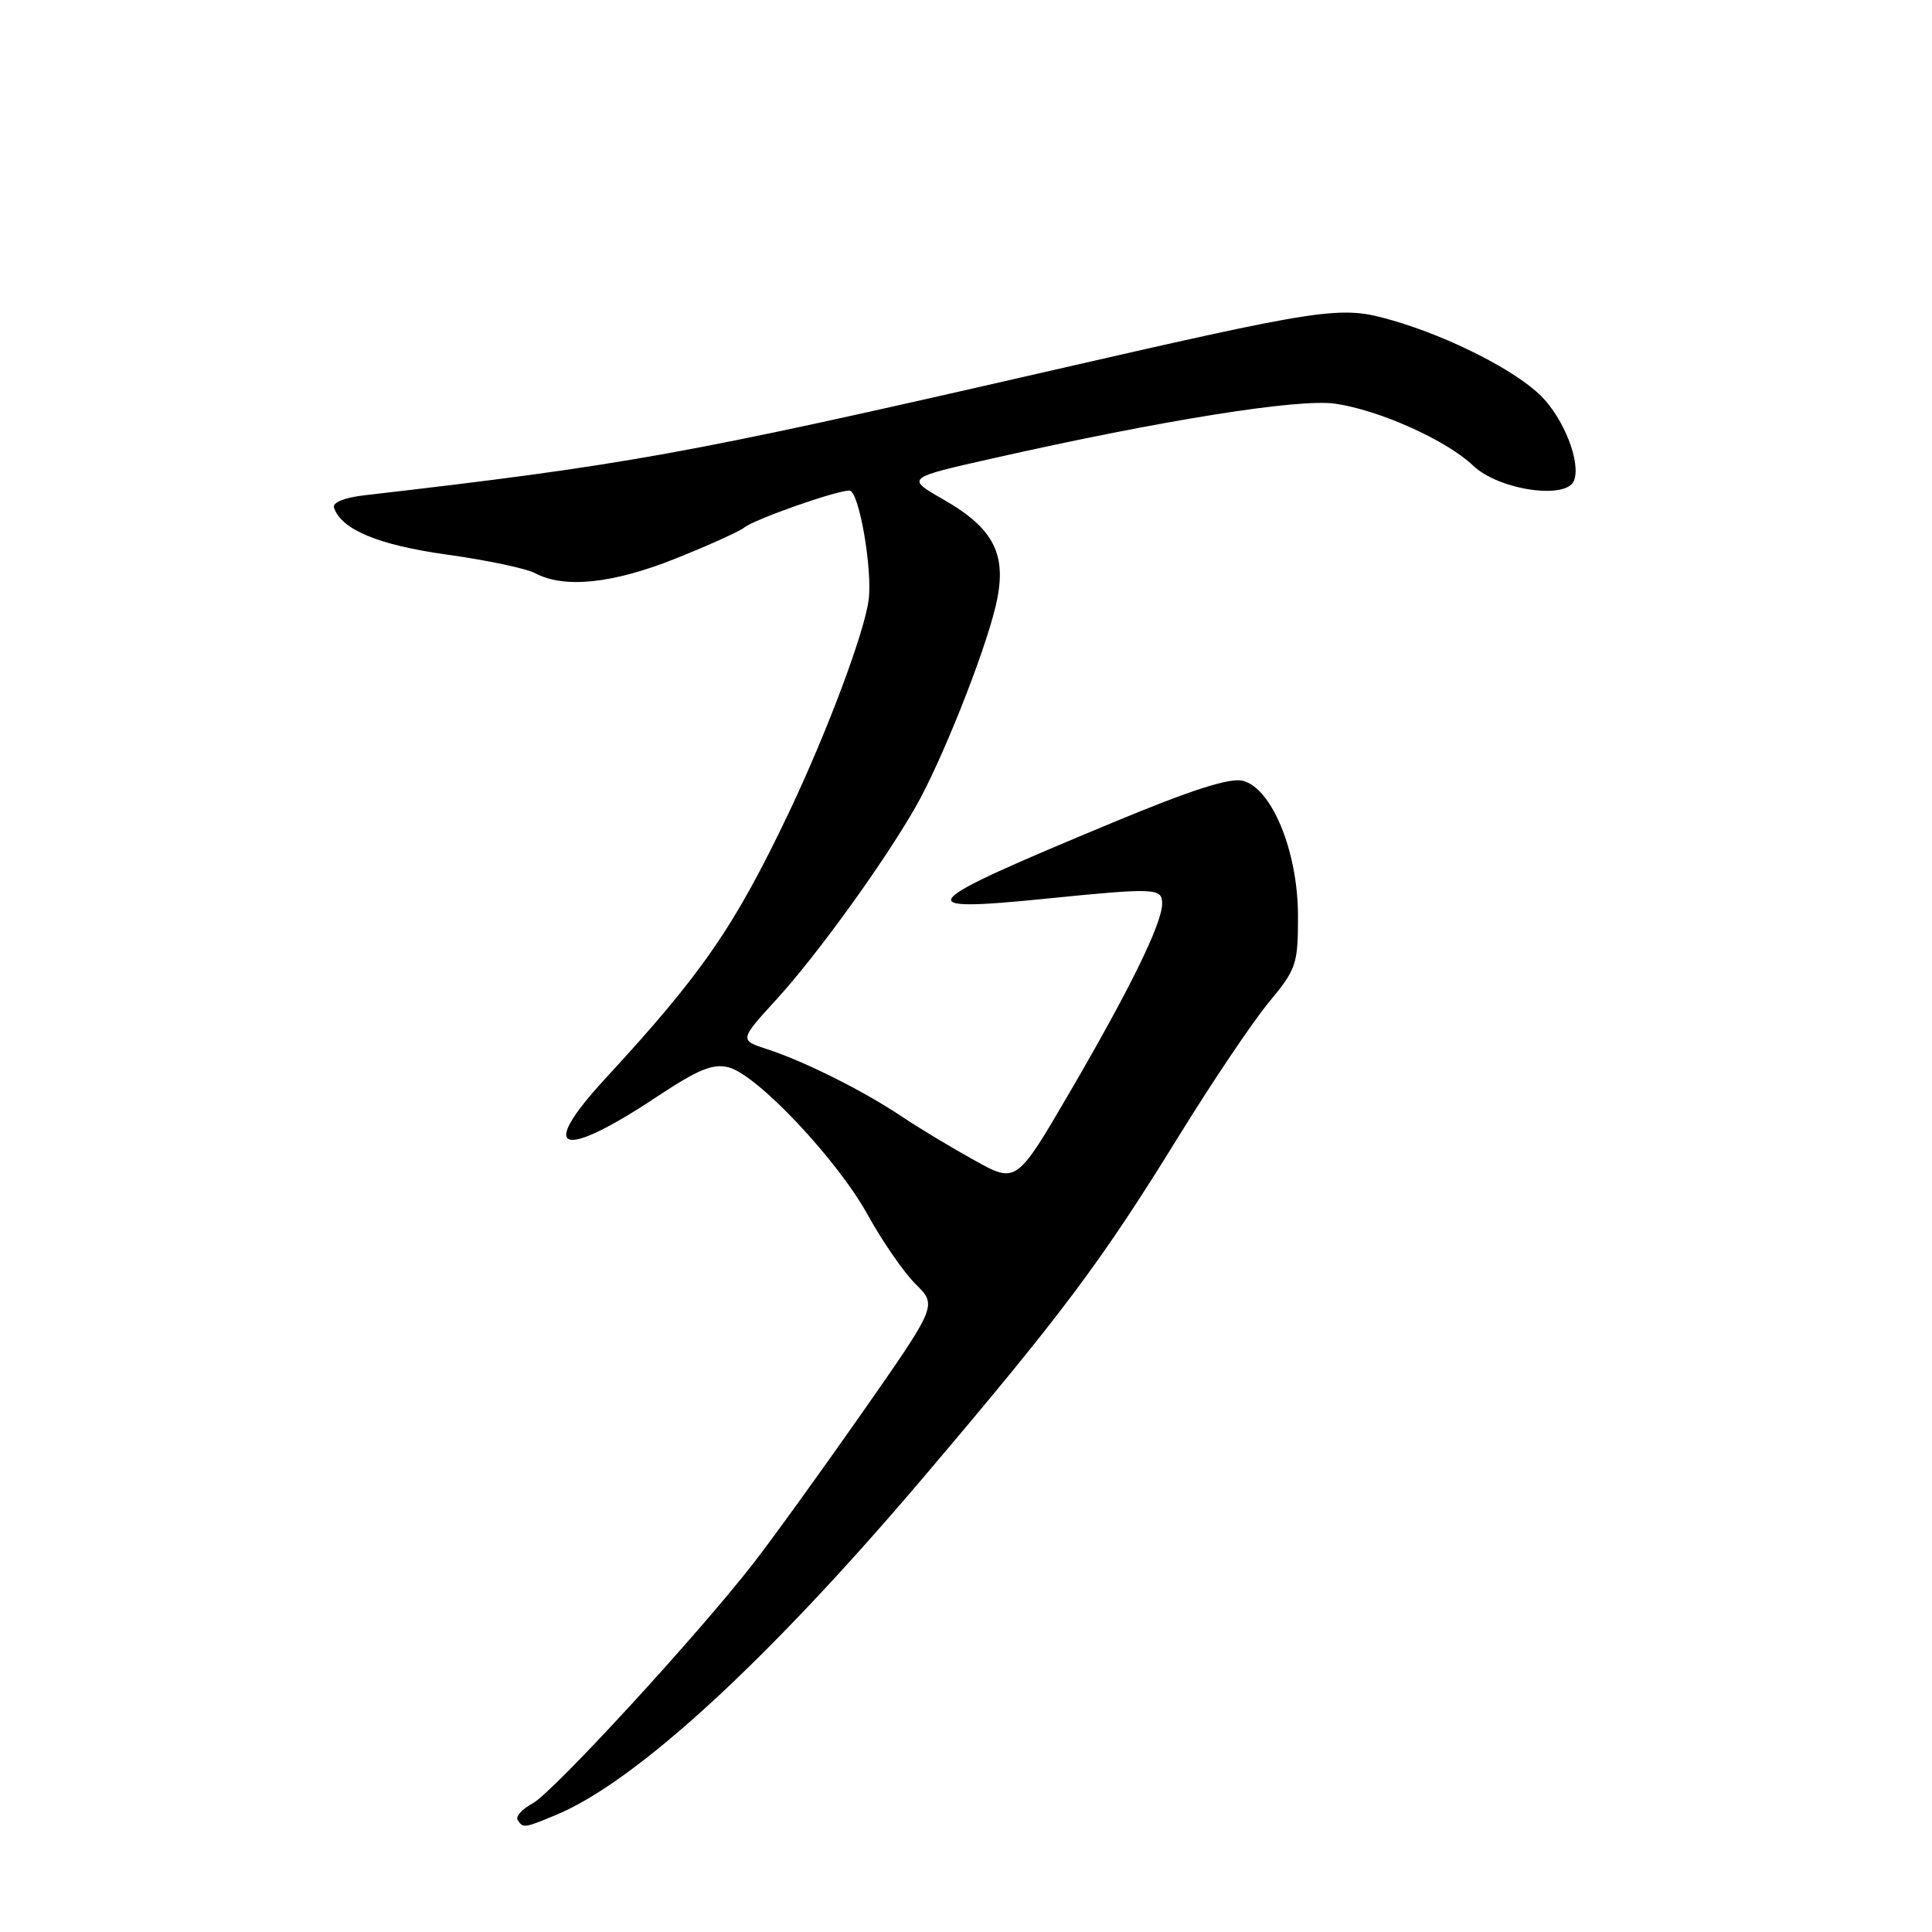 <?xml version="1.0" encoding="UTF-8" standalone="no"?>
<!DOCTYPE svg PUBLIC "-//W3C//DTD SVG 1.1//EN" "http://www.w3.org/Graphics/SVG/1.1/DTD/svg11.dtd" >
<svg xmlns="http://www.w3.org/2000/svg" xmlns:xlink="http://www.w3.org/1999/xlink" version="1.1" viewBox="0 0 256 256">
 <g >
 <path fill="currentColor"
d=" M 73.74 240.46 C 84.35 236.03 101.83 219.95 122.40 195.71 C 140.86 173.96 145.90 167.22 156.21 150.52 C 160.63 143.36 165.99 135.39 168.12 132.82 C 171.79 128.39 172.00 127.78 171.99 121.32 C 171.98 112.84 168.53 104.42 164.68 103.46 C 162.96 103.02 157.85 104.66 147.43 109.00 C 121.03 119.97 120.19 120.93 138.68 119.07 C 153.12 117.62 154.00 117.66 153.99 119.75 C 153.98 122.37 149.72 131.06 141.78 144.67 C 134.68 156.84 134.68 156.84 129.09 153.73 C 126.02 152.03 121.70 149.43 119.50 147.95 C 114.43 144.55 106.59 140.63 101.73 139.05 C 97.95 137.83 97.95 137.83 102.92 132.39 C 108.21 126.60 117.02 114.43 121.28 107.00 C 124.68 101.08 130.37 86.83 131.92 80.35 C 133.54 73.59 131.82 70.08 124.98 66.17 C 120.01 63.33 120.01 63.33 131.75 60.69 C 154.05 55.66 172.08 52.79 176.92 53.49 C 182.74 54.32 191.70 58.35 195.20 61.70 C 198.59 64.94 207.58 66.26 208.57 63.67 C 209.49 61.28 207.24 55.51 204.21 52.48 C 200.83 49.10 192.17 44.69 184.63 42.49 C 177.55 40.44 176.25 40.63 137.50 49.51 C 90.69 60.23 83.14 61.60 48.19 65.64 C 45.63 65.94 44.03 66.59 44.25 67.26 C 45.23 70.18 50.12 72.22 59.24 73.49 C 64.50 74.22 69.75 75.33 70.90 75.95 C 74.75 78.01 81.19 77.34 89.50 74.02 C 93.90 72.26 98.00 70.41 98.61 69.91 C 99.93 68.82 110.77 65.00 112.56 65.00 C 113.81 65.00 115.63 75.42 115.10 79.50 C 114.52 83.87 109.60 96.99 104.56 107.61 C 97.33 122.80 93.06 128.99 80.18 142.95 C 71.14 152.76 74.31 153.80 87.17 145.24 C 92.48 141.72 94.47 140.90 96.52 141.42 C 100.31 142.37 110.94 153.64 115.00 161.01 C 116.92 164.50 119.78 168.62 121.34 170.17 C 124.18 172.97 124.18 172.97 114.21 187.24 C 108.72 195.08 102.22 204.08 99.77 207.22 C 92.31 216.80 73.24 237.54 70.57 238.96 C 69.20 239.70 68.30 240.68 68.59 241.15 C 69.29 242.27 69.46 242.25 73.74 240.46 Z "/>
</g>
</svg>